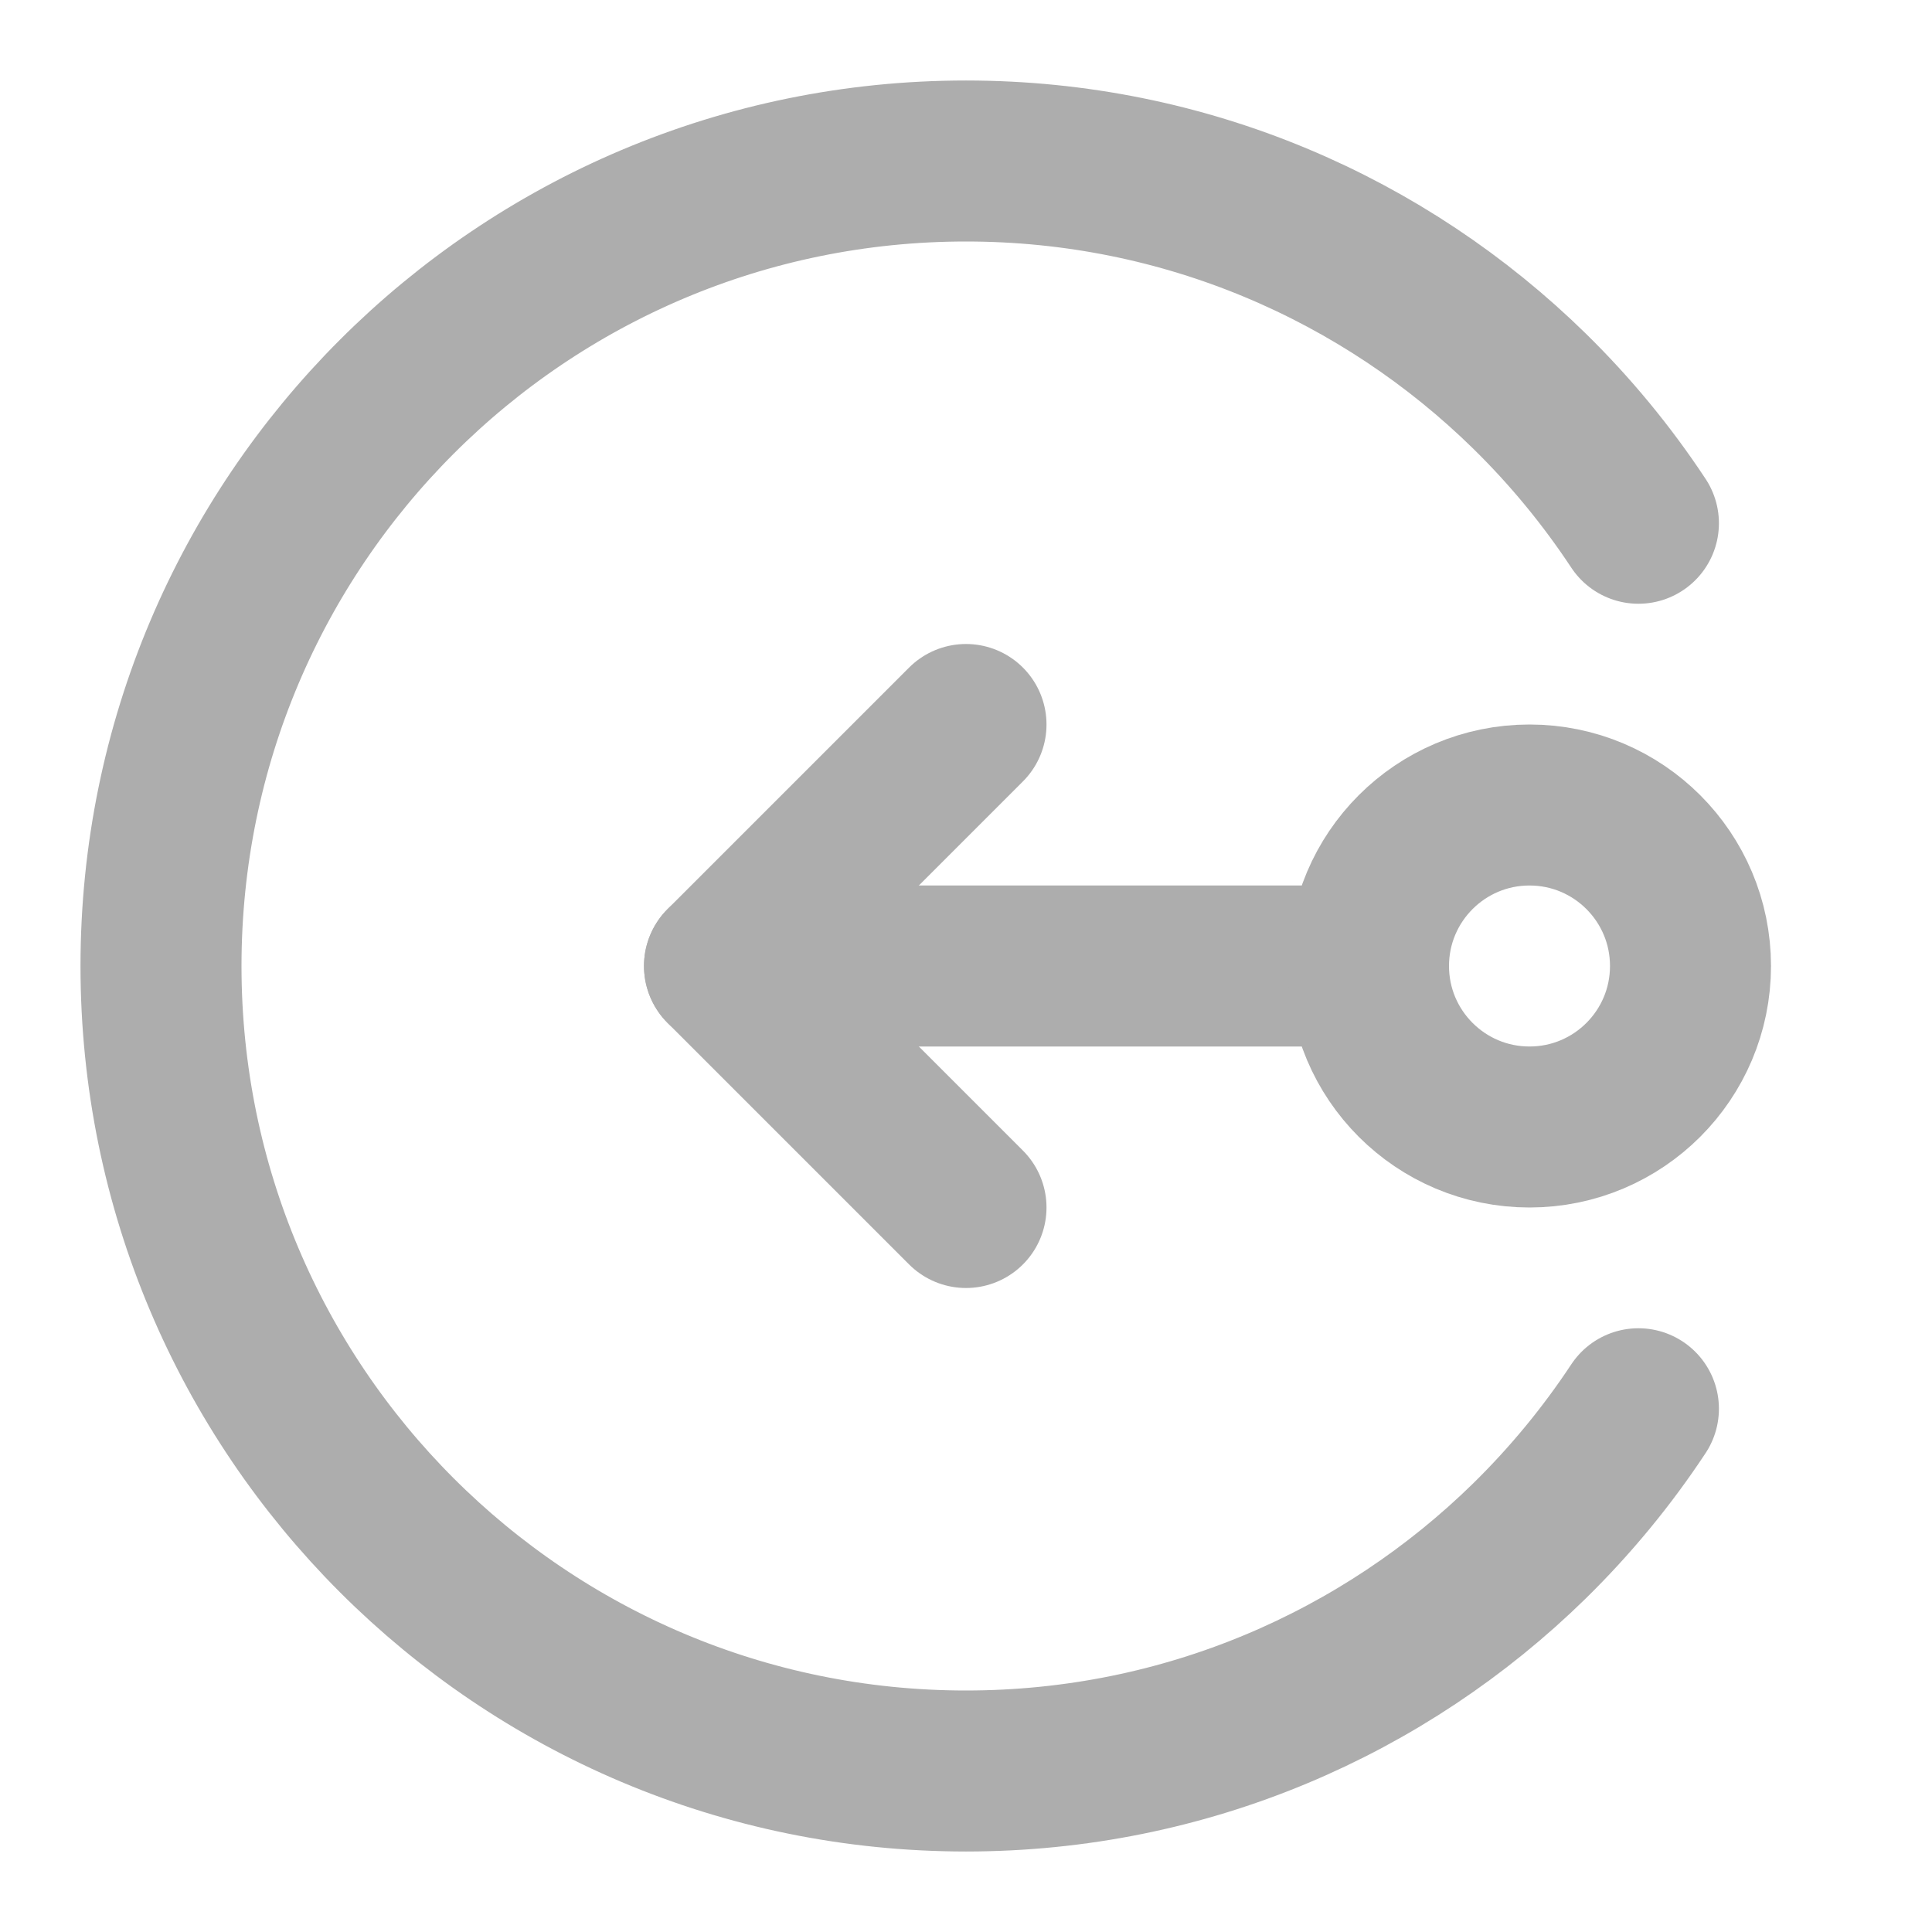 <?xml version="1.0" encoding="UTF-8"?><svg width="28" height="28" viewBox="0 0 48 48" fill="none" xmlns="http://www.w3.org/2000/svg"><path d="M34 24L18 24" stroke="#adadad" stroke-width="4" stroke-linecap="round" stroke-linejoin="round"/><path d="M24 18L18 24L24 30" stroke="#adadad" stroke-width="4" stroke-linecap="round" stroke-linejoin="round"/><circle cx="38" cy="24" r="4" fill="none" stroke="#adadad" stroke-width="4"/><path d="M40.706 13C39.921 11.811 39.013 10.71 38 9.717C34.392 6.181 29.451 4 24 4C12.954 4 4 12.954 4 24C4 35.046 12.954 44 24 44C29.451 44 34.392 41.819 38 38.283C39.013 37.289 39.921 36.189 40.706 35" stroke="#adadad" stroke-width="4" stroke-linecap="round"/></svg>